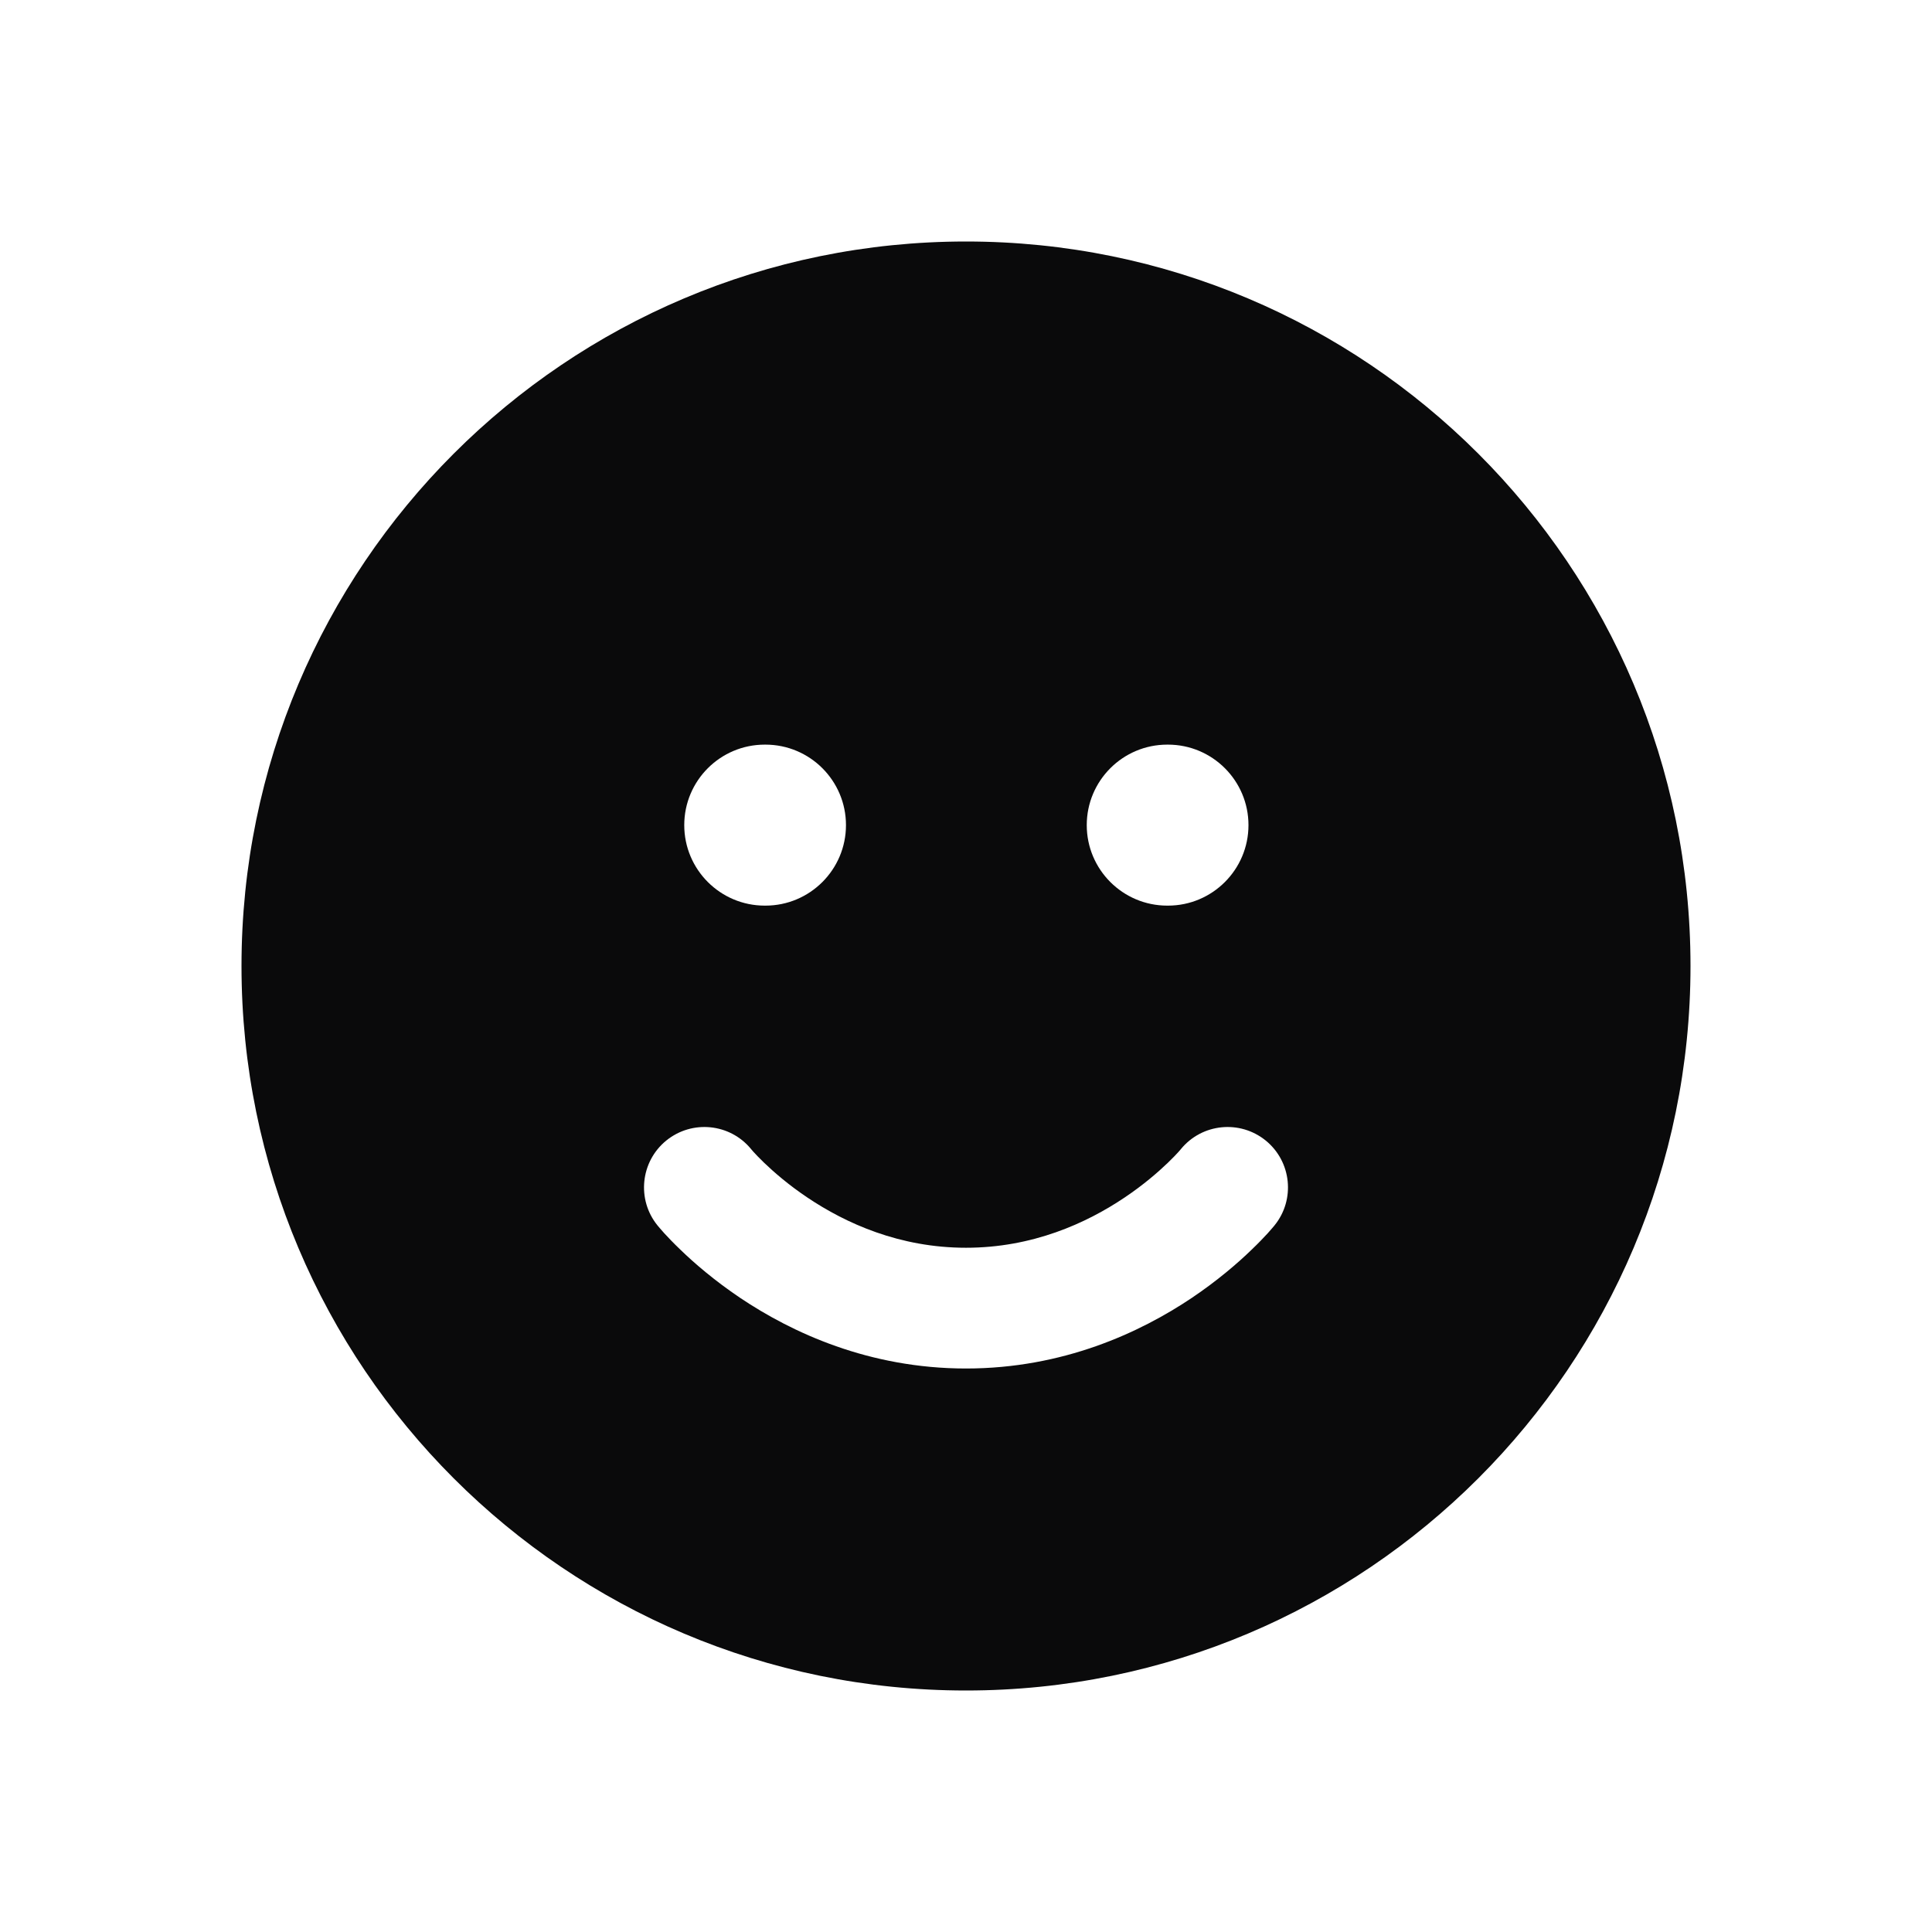 <svg width="24" height="24" viewBox="0 0 24 24" fill="none" xmlns="http://www.w3.org/2000/svg">
<path fill-rule="evenodd" clip-rule="evenodd" d="M21 12C21 16.971 16.971 21 12 21C7.029 21 3 16.971 3 12C3 7.029 7.029 3 12 3C16.971 3 21 7.029 21 12ZM9.5 9.25C8.948 9.25 8.5 9.698 8.5 10.25C8.5 10.802 8.948 11.25 9.5 11.25H9.509C10.061 11.25 10.509 10.802 10.509 10.25C10.509 9.698 10.061 9.25 9.509 9.25H9.5ZM8.277 14.168C8.598 13.908 9.068 13.955 9.33 14.274L9.334 14.279C9.338 14.284 9.348 14.295 9.361 14.31C9.388 14.34 9.432 14.386 9.492 14.444C9.613 14.56 9.795 14.719 10.031 14.877C10.506 15.196 11.175 15.5 12 15.5C12.825 15.5 13.494 15.196 13.969 14.877C14.205 14.719 14.387 14.56 14.508 14.444C14.568 14.386 14.612 14.34 14.639 14.31C14.644 14.304 14.649 14.299 14.652 14.295C14.659 14.287 14.664 14.282 14.666 14.279L14.67 14.274C14.932 13.955 15.402 13.908 15.723 14.168C16.044 14.429 16.093 14.902 15.832 15.223L15.25 14.75C15.832 15.223 15.832 15.223 15.832 15.223L15.831 15.224L15.83 15.225L15.828 15.228L15.822 15.235L15.805 15.255C15.791 15.271 15.772 15.293 15.749 15.319C15.701 15.371 15.634 15.442 15.548 15.524C15.377 15.69 15.127 15.906 14.805 16.123C14.162 16.554 13.206 17 12 17C10.794 17 9.838 16.554 9.195 16.123C8.873 15.906 8.623 15.69 8.452 15.524C8.366 15.442 8.299 15.371 8.251 15.319C8.228 15.293 8.209 15.271 8.195 15.255L8.178 15.235L8.172 15.228L8.17 15.225L8.169 15.224L8.168 15.223C8.168 15.223 8.168 15.223 8.75 14.75L8.168 15.223C7.907 14.902 7.956 14.429 8.277 14.168ZM13.5 10.25C13.5 9.698 13.948 9.25 14.5 9.25H14.509C15.061 9.25 15.509 9.698 15.509 10.25C15.509 10.802 15.061 11.25 14.509 11.25H14.5C13.948 11.25 13.5 10.802 13.5 10.25Z" fill="#0A0A0B"/>
</svg>

